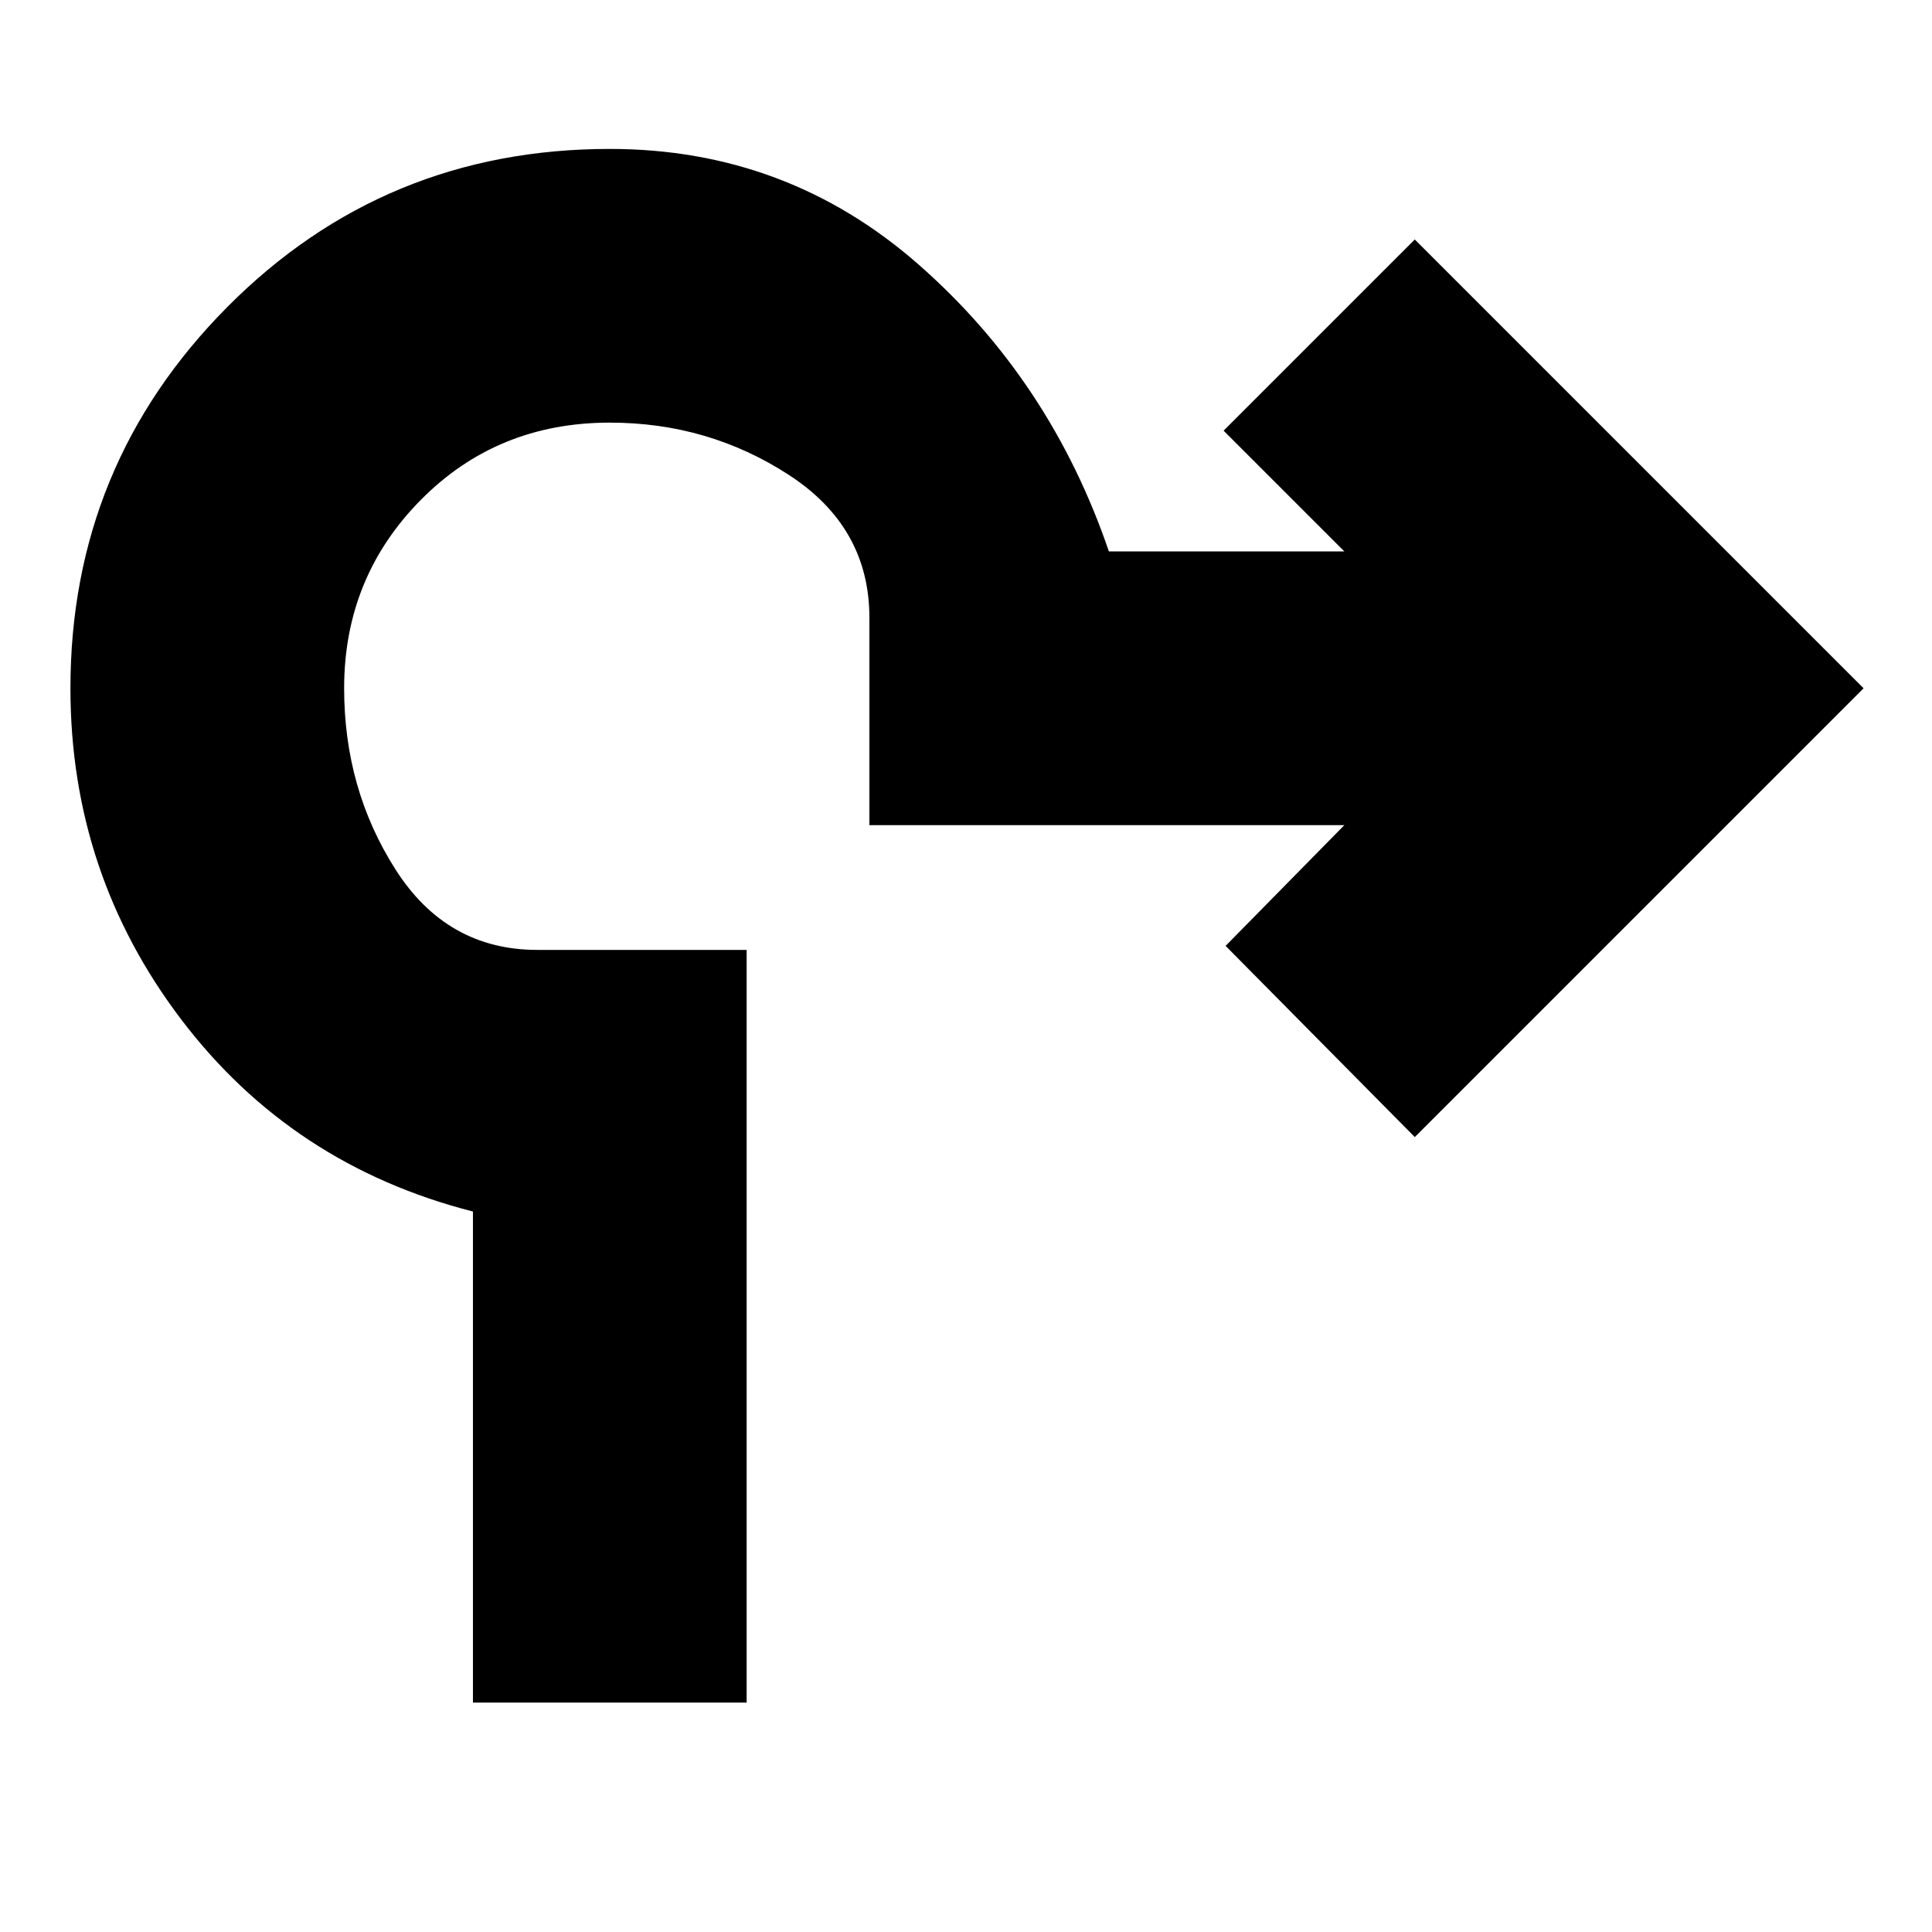 <svg xmlns="http://www.w3.org/2000/svg" height="24" viewBox="0 -960 960 960" width="24"><path d="M235-114v-244q-90-23-145-95.5T35-618q0-111 78-189.5T303-886q88 0 153.5 57.5T551-686h117l-60-60 95-95 223 223-223 223-94-95 59-60H432v-103q0-45-40-71t-89-26q-56 0-94 38.5T171-618q0 50 25.5 90t70.5 40h104v374H235Z"/></svg>